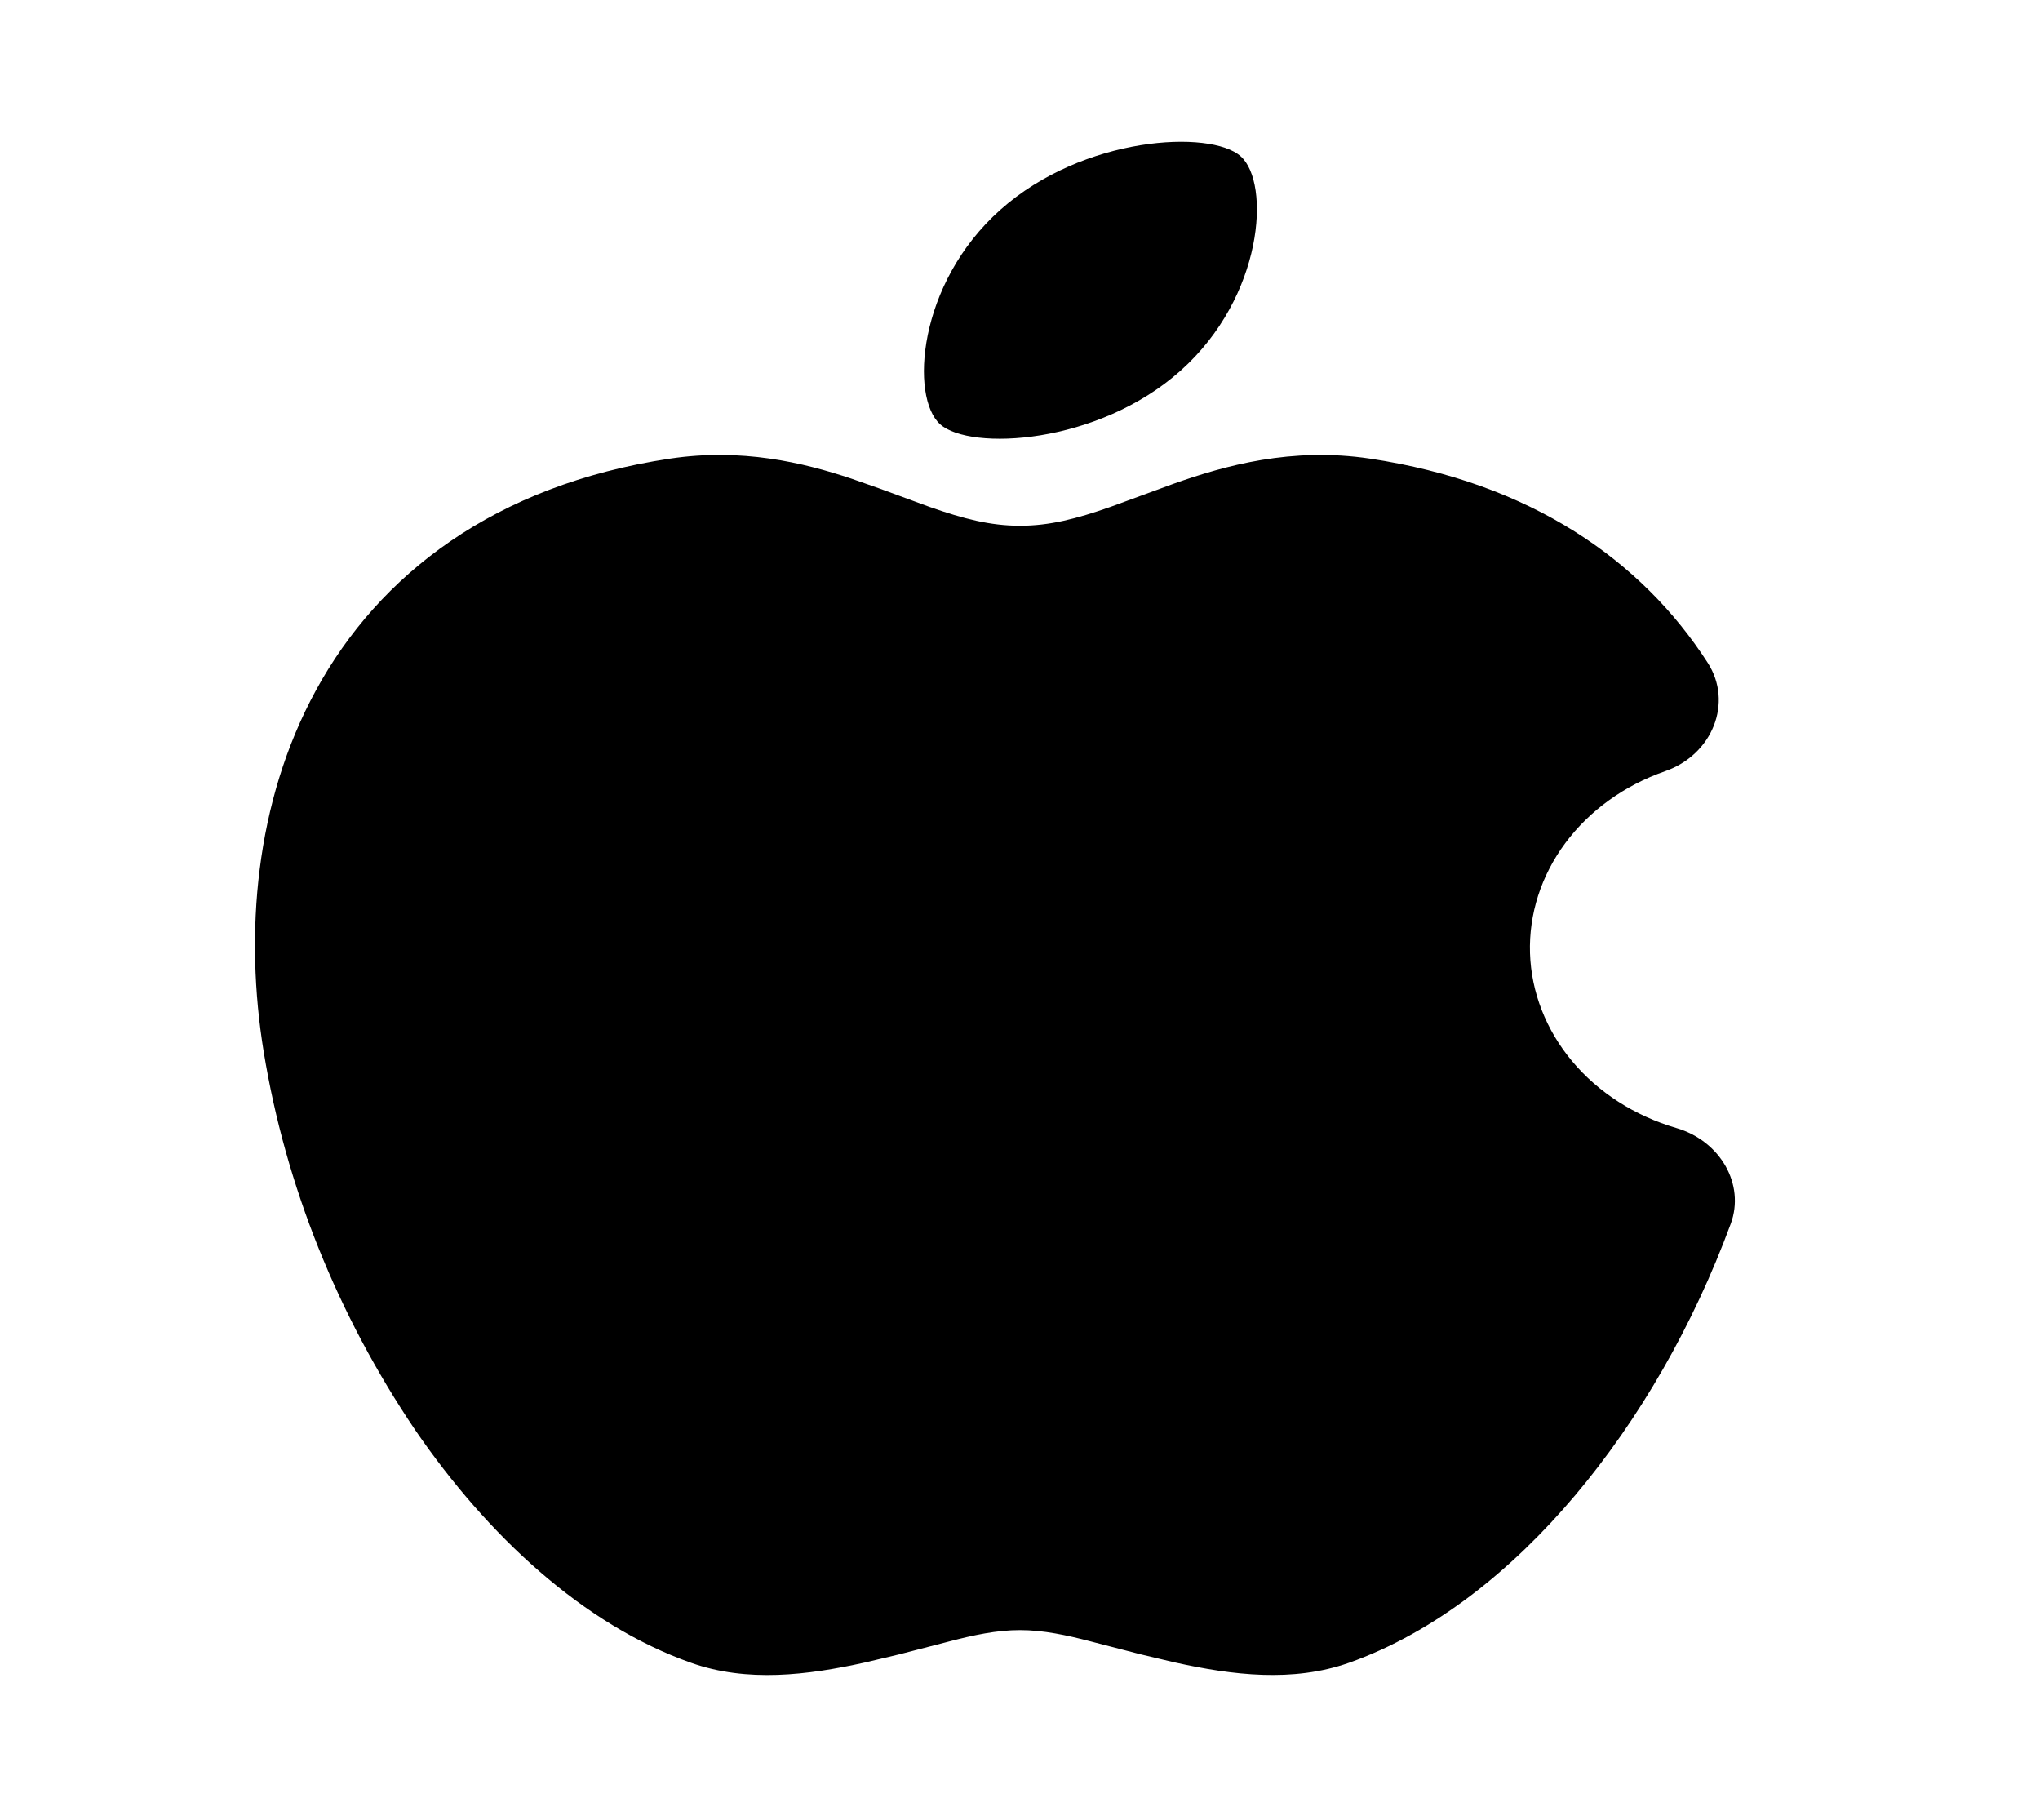 <svg width="37" height="33" viewBox="0 0 37 33" fill="none" xmlns="http://www.w3.org/2000/svg">
<g clip-path="url(#clip0_76_76)">
<path d="M20.14 9.192L21.289 8.771C22.222 8.441 23.427 8.104 24.85 8.317C27.765 8.755 29.776 10.159 30.974 12.02C31.436 12.738 31.063 13.684 30.2 13.985C29.46 14.243 28.828 14.699 28.39 15.289C27.951 15.88 27.728 16.577 27.75 17.285C27.773 17.993 28.04 18.677 28.515 19.245C28.99 19.813 29.65 20.235 30.405 20.456C31.203 20.69 31.654 21.48 31.391 22.192C30.71 24.038 29.73 25.741 28.569 27.116C27.422 28.475 26.022 29.602 24.463 30.154C23.446 30.511 22.354 30.378 21.311 30.147L20.691 30L19.77 29.762C19.353 29.653 18.922 29.56 18.5 29.56C18.076 29.56 17.648 29.653 17.23 29.762L16.309 30L15.69 30.147C14.646 30.378 13.553 30.513 12.537 30.154C10.574 29.461 8.843 27.844 7.534 25.937C6.117 23.837 5.182 21.506 4.784 19.081C4.434 16.944 4.623 14.545 5.732 12.515C6.873 10.424 8.963 8.796 12.15 8.317C13.445 8.123 14.558 8.383 15.449 8.682L15.959 8.861L16.86 9.192C17.476 9.408 17.962 9.534 18.5 9.534C19.037 9.534 19.524 9.408 20.14 9.192ZM18.142 3.806C19.647 2.463 21.958 2.347 22.502 2.834C23.048 3.319 22.918 5.38 21.412 6.722C19.908 8.064 17.597 8.18 17.052 7.694C16.507 7.209 16.636 5.148 18.142 3.806Z" fill="black"/>
</g>
<defs>
<clipPath id="clip0_76_76">
<rect width="37" height="33" fill="white"/>
</clipPath>
</defs>
</svg>
